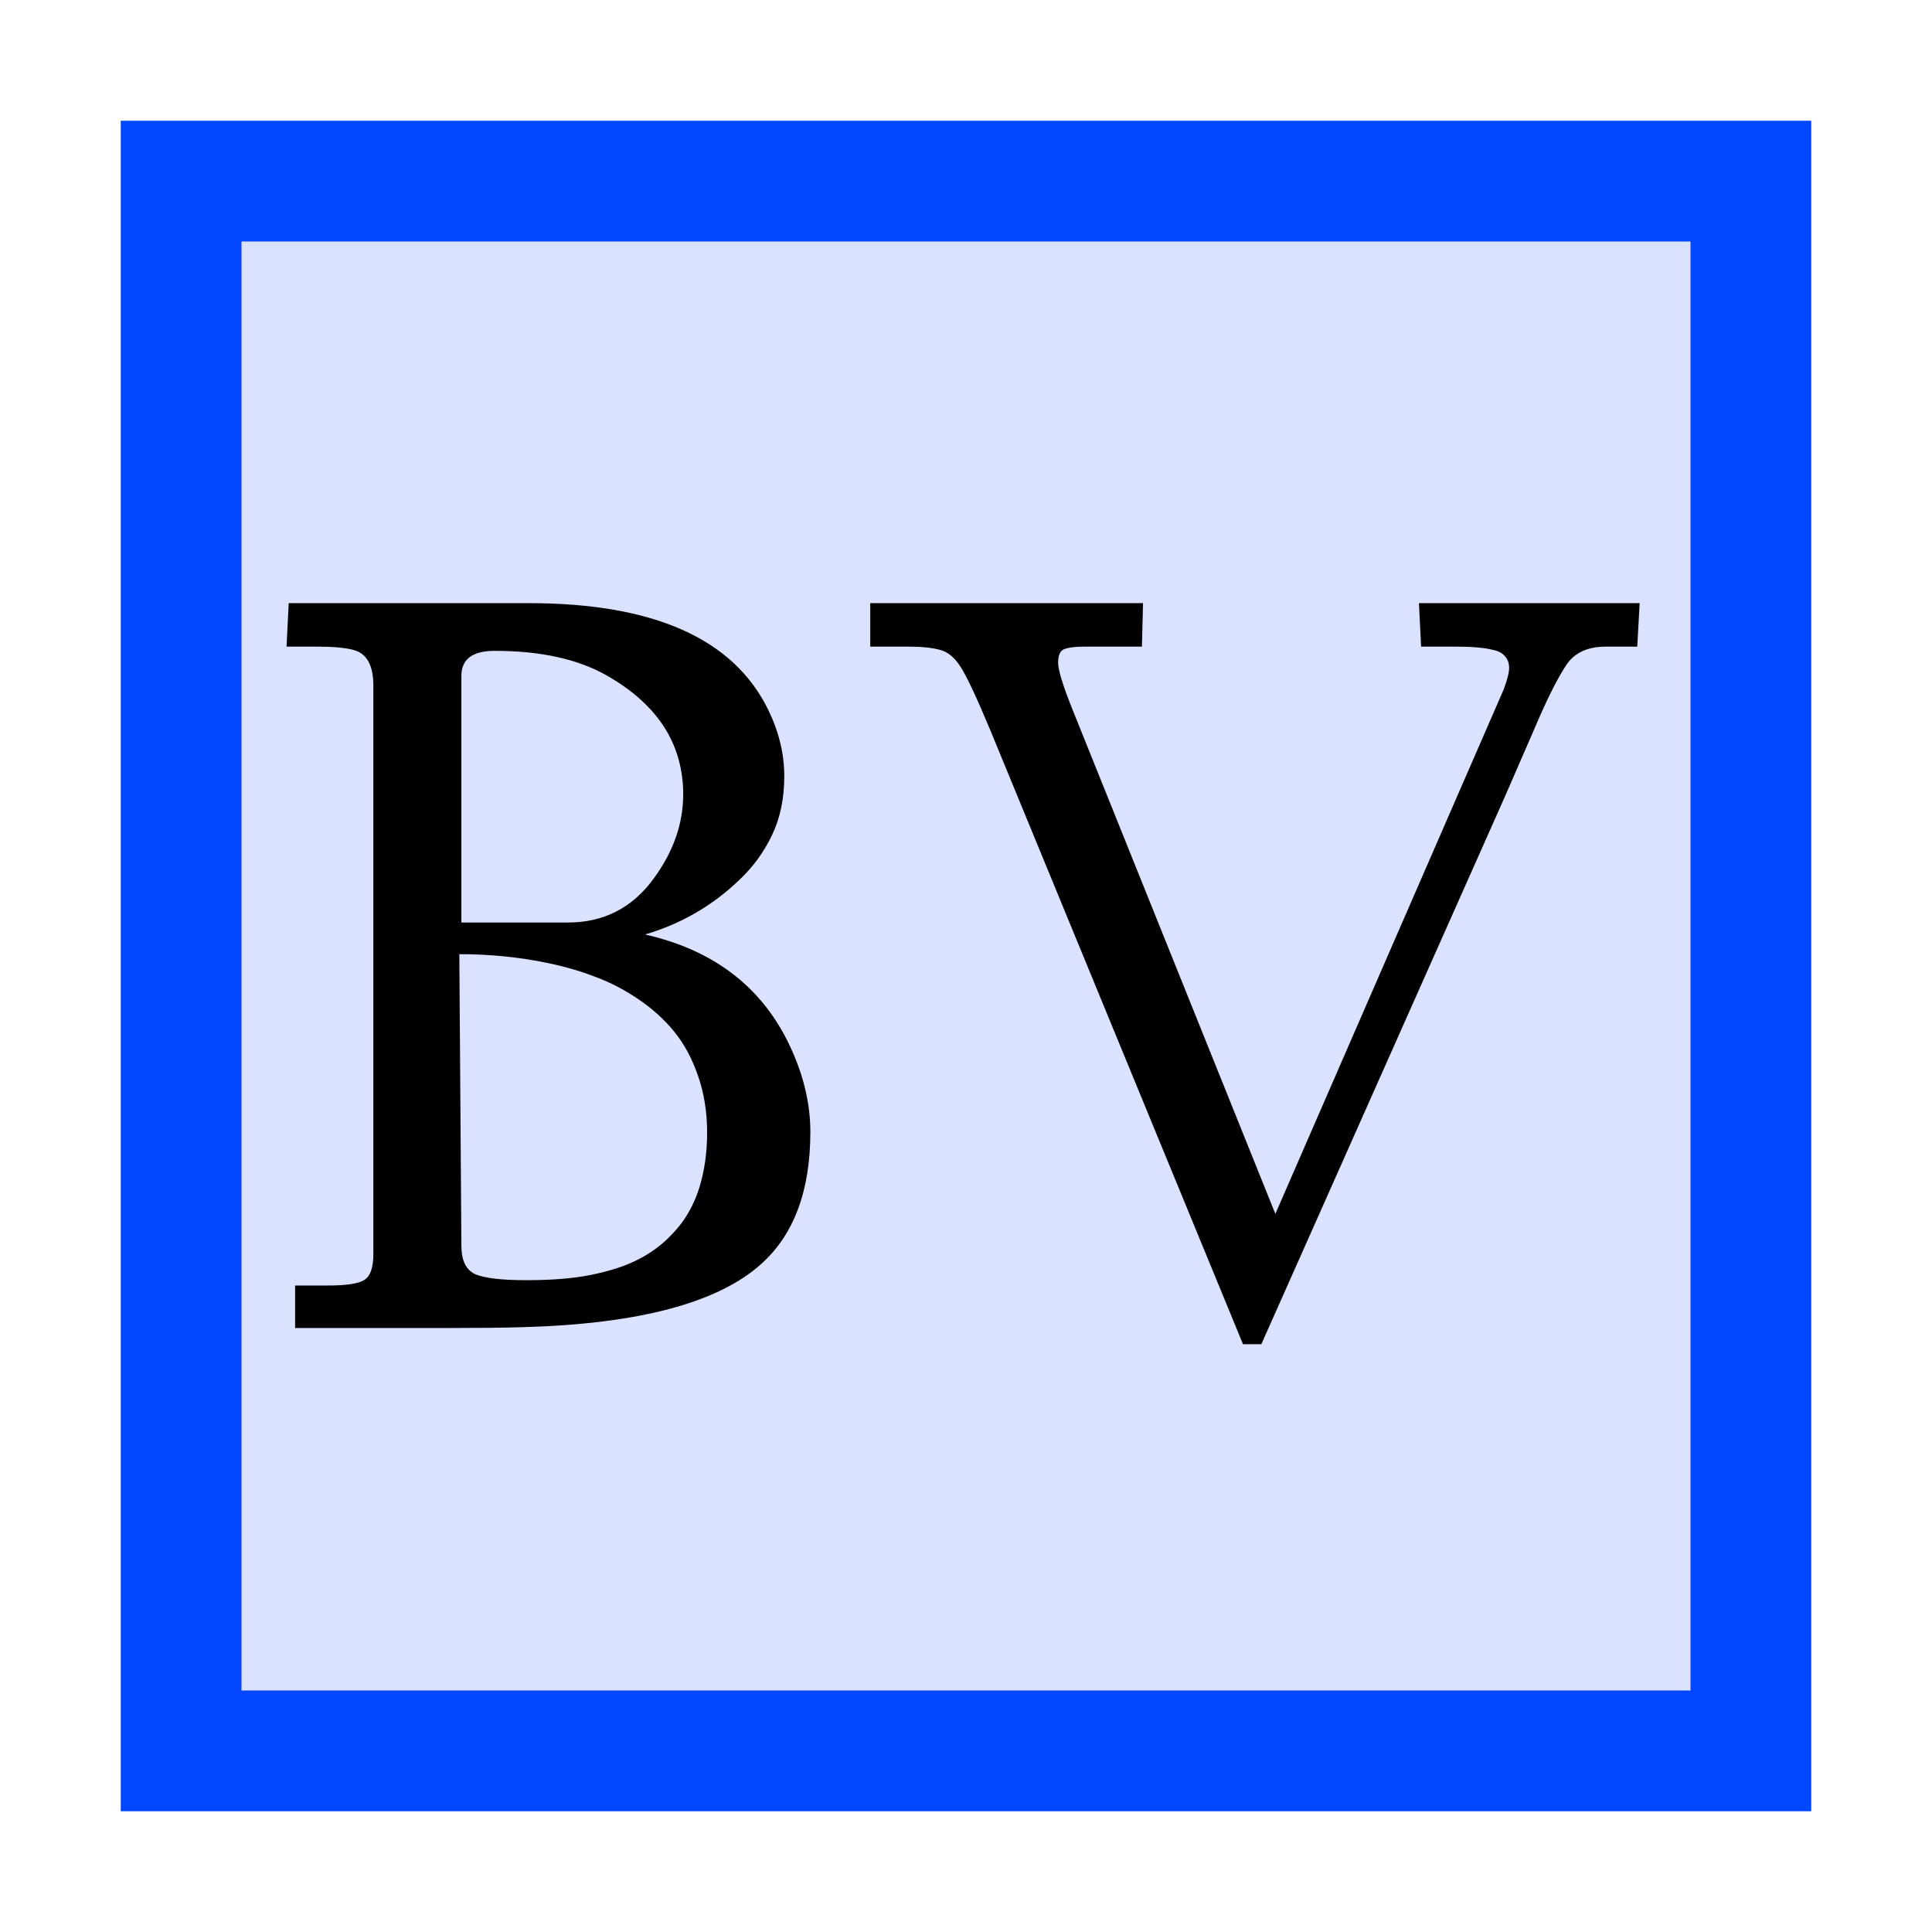<svg width="16" height="16" viewBox="0 0 16 16" fill="none" xmlns="http://www.w3.org/2000/svg">
<rect x="1" y="1" width="14" height="14" fill="#0047FF"/>
<rect x="2" y="2" width="12" height="12" fill="#DAE2FF"/>
<path d="M2.373 5.355L2.391 4.995H4.379C5.415 4.995 6.076 5.29 6.363 5.88C6.451 6.062 6.495 6.244 6.495 6.427C6.495 6.611 6.462 6.773 6.394 6.915C6.327 7.056 6.237 7.179 6.126 7.284C5.902 7.5 5.641 7.651 5.342 7.739C5.894 7.864 6.287 8.156 6.519 8.616C6.647 8.872 6.711 9.125 6.711 9.374C6.711 9.859 6.576 10.223 6.306 10.466C5.947 10.79 5.288 10.965 4.329 10.991C4.166 10.996 3.964 10.998 3.722 10.998H2.444V10.646H2.714C2.868 10.646 2.969 10.631 3.017 10.6C3.067 10.569 3.092 10.498 3.092 10.385V5.678C3.092 5.508 3.036 5.409 2.925 5.382C2.859 5.364 2.758 5.355 2.624 5.355H2.373ZM3.804 7.902L3.821 10.315C3.821 10.438 3.859 10.517 3.935 10.552C4.012 10.585 4.153 10.602 4.36 10.602C4.566 10.602 4.741 10.588 4.885 10.56C5.03 10.531 5.151 10.494 5.249 10.448C5.348 10.402 5.434 10.345 5.509 10.277C5.583 10.208 5.642 10.139 5.684 10.071C5.728 10 5.764 9.923 5.79 9.84C5.834 9.701 5.856 9.547 5.856 9.378C5.856 9.21 5.831 9.054 5.781 8.91C5.731 8.765 5.665 8.643 5.583 8.543C5.501 8.442 5.402 8.353 5.287 8.275C5.173 8.198 5.055 8.136 4.933 8.091C4.813 8.044 4.683 8.006 4.544 7.977C4.308 7.927 4.061 7.902 3.804 7.902ZM4.098 5.39C3.913 5.39 3.821 5.459 3.821 5.597V7.64H4.702C4.998 7.64 5.235 7.52 5.412 7.278C5.576 7.055 5.658 6.822 5.658 6.579C5.658 6.162 5.446 5.833 5.023 5.593C4.784 5.458 4.476 5.39 4.098 5.39ZM7.207 5.355V4.995H9.466L9.457 5.355H8.98C8.9 5.355 8.843 5.363 8.811 5.377C8.779 5.39 8.763 5.428 8.763 5.489C8.763 5.551 8.805 5.686 8.89 5.896L10.562 10.053L12.454 5.707C12.484 5.626 12.498 5.568 12.498 5.531C12.498 5.493 12.487 5.461 12.465 5.437C12.445 5.41 12.411 5.392 12.364 5.382C12.294 5.364 12.191 5.355 12.056 5.355H11.769L11.751 4.995H13.579L13.559 5.355H13.3C13.154 5.355 13.047 5.402 12.979 5.496C12.914 5.591 12.834 5.744 12.742 5.955C12.651 6.166 12.598 6.287 12.584 6.318C12.562 6.37 12.522 6.463 12.463 6.597L10.446 11.132H10.294L8.205 6.056C8.089 5.778 8.006 5.601 7.956 5.524C7.908 5.447 7.851 5.399 7.785 5.382C7.721 5.364 7.633 5.355 7.521 5.355H7.207Z" fill="black"/>
</svg>
